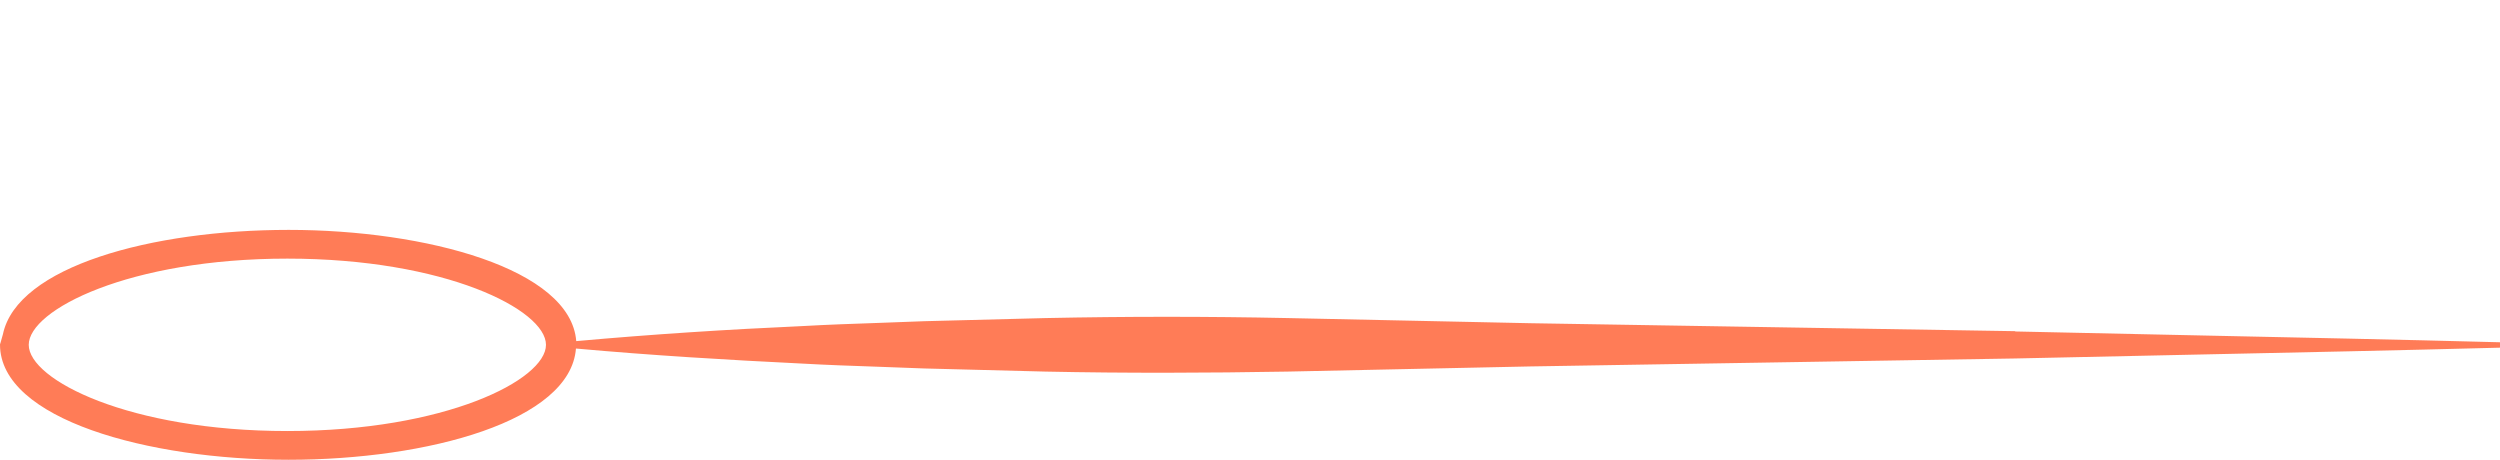 <svg width="87" height="16" viewBox="0 0 87 16" fill="none" xmlns="http://www.w3.org/2000/svg">
<path fill-rule="evenodd" clip-rule="evenodd" d="M70.135 11.525L53.26 11.248L44.822 11.069C42.007 11.01 39.201 11.01 36.385 11.069L32.161 11.178C31.633 11.2 31.105 11.219 30.577 11.237C29.697 11.267 28.817 11.297 27.937 11.347C25.313 11.465 22.678 11.634 20.053 11.871C19.862 9.356 14.823 8 10.047 8C5.27 8 0.593 9.277 0.101 11.634L0.02 11.921C0.02 11.93 0.016 11.939 0.012 11.948C0.006 11.96 0 11.974 0 11.99C0 14.594 5.169 16 10.037 16C14.904 16 19.852 14.644 20.043 12.129C22.668 12.366 25.302 12.525 27.927 12.653C28.807 12.703 29.687 12.733 30.567 12.763C31.095 12.781 31.623 12.8 32.151 12.822L36.375 12.931C39.191 12.99 41.996 12.98 44.812 12.931L53.25 12.752L70.125 12.475C72.237 12.427 74.35 12.383 76.464 12.339C79.976 12.265 83.49 12.192 87 12.099V11.911C83.49 11.818 79.976 11.745 76.464 11.671C74.35 11.627 72.237 11.583 70.125 11.535L70.135 11.525ZM1 12C1 13.221 4.504 15 10 15C15.496 15 19 13.221 19 12C19 10.779 15.496 9 10 9C4.504 9 1 10.779 1 12Z" fill="#FF7C57"/>
</svg>
